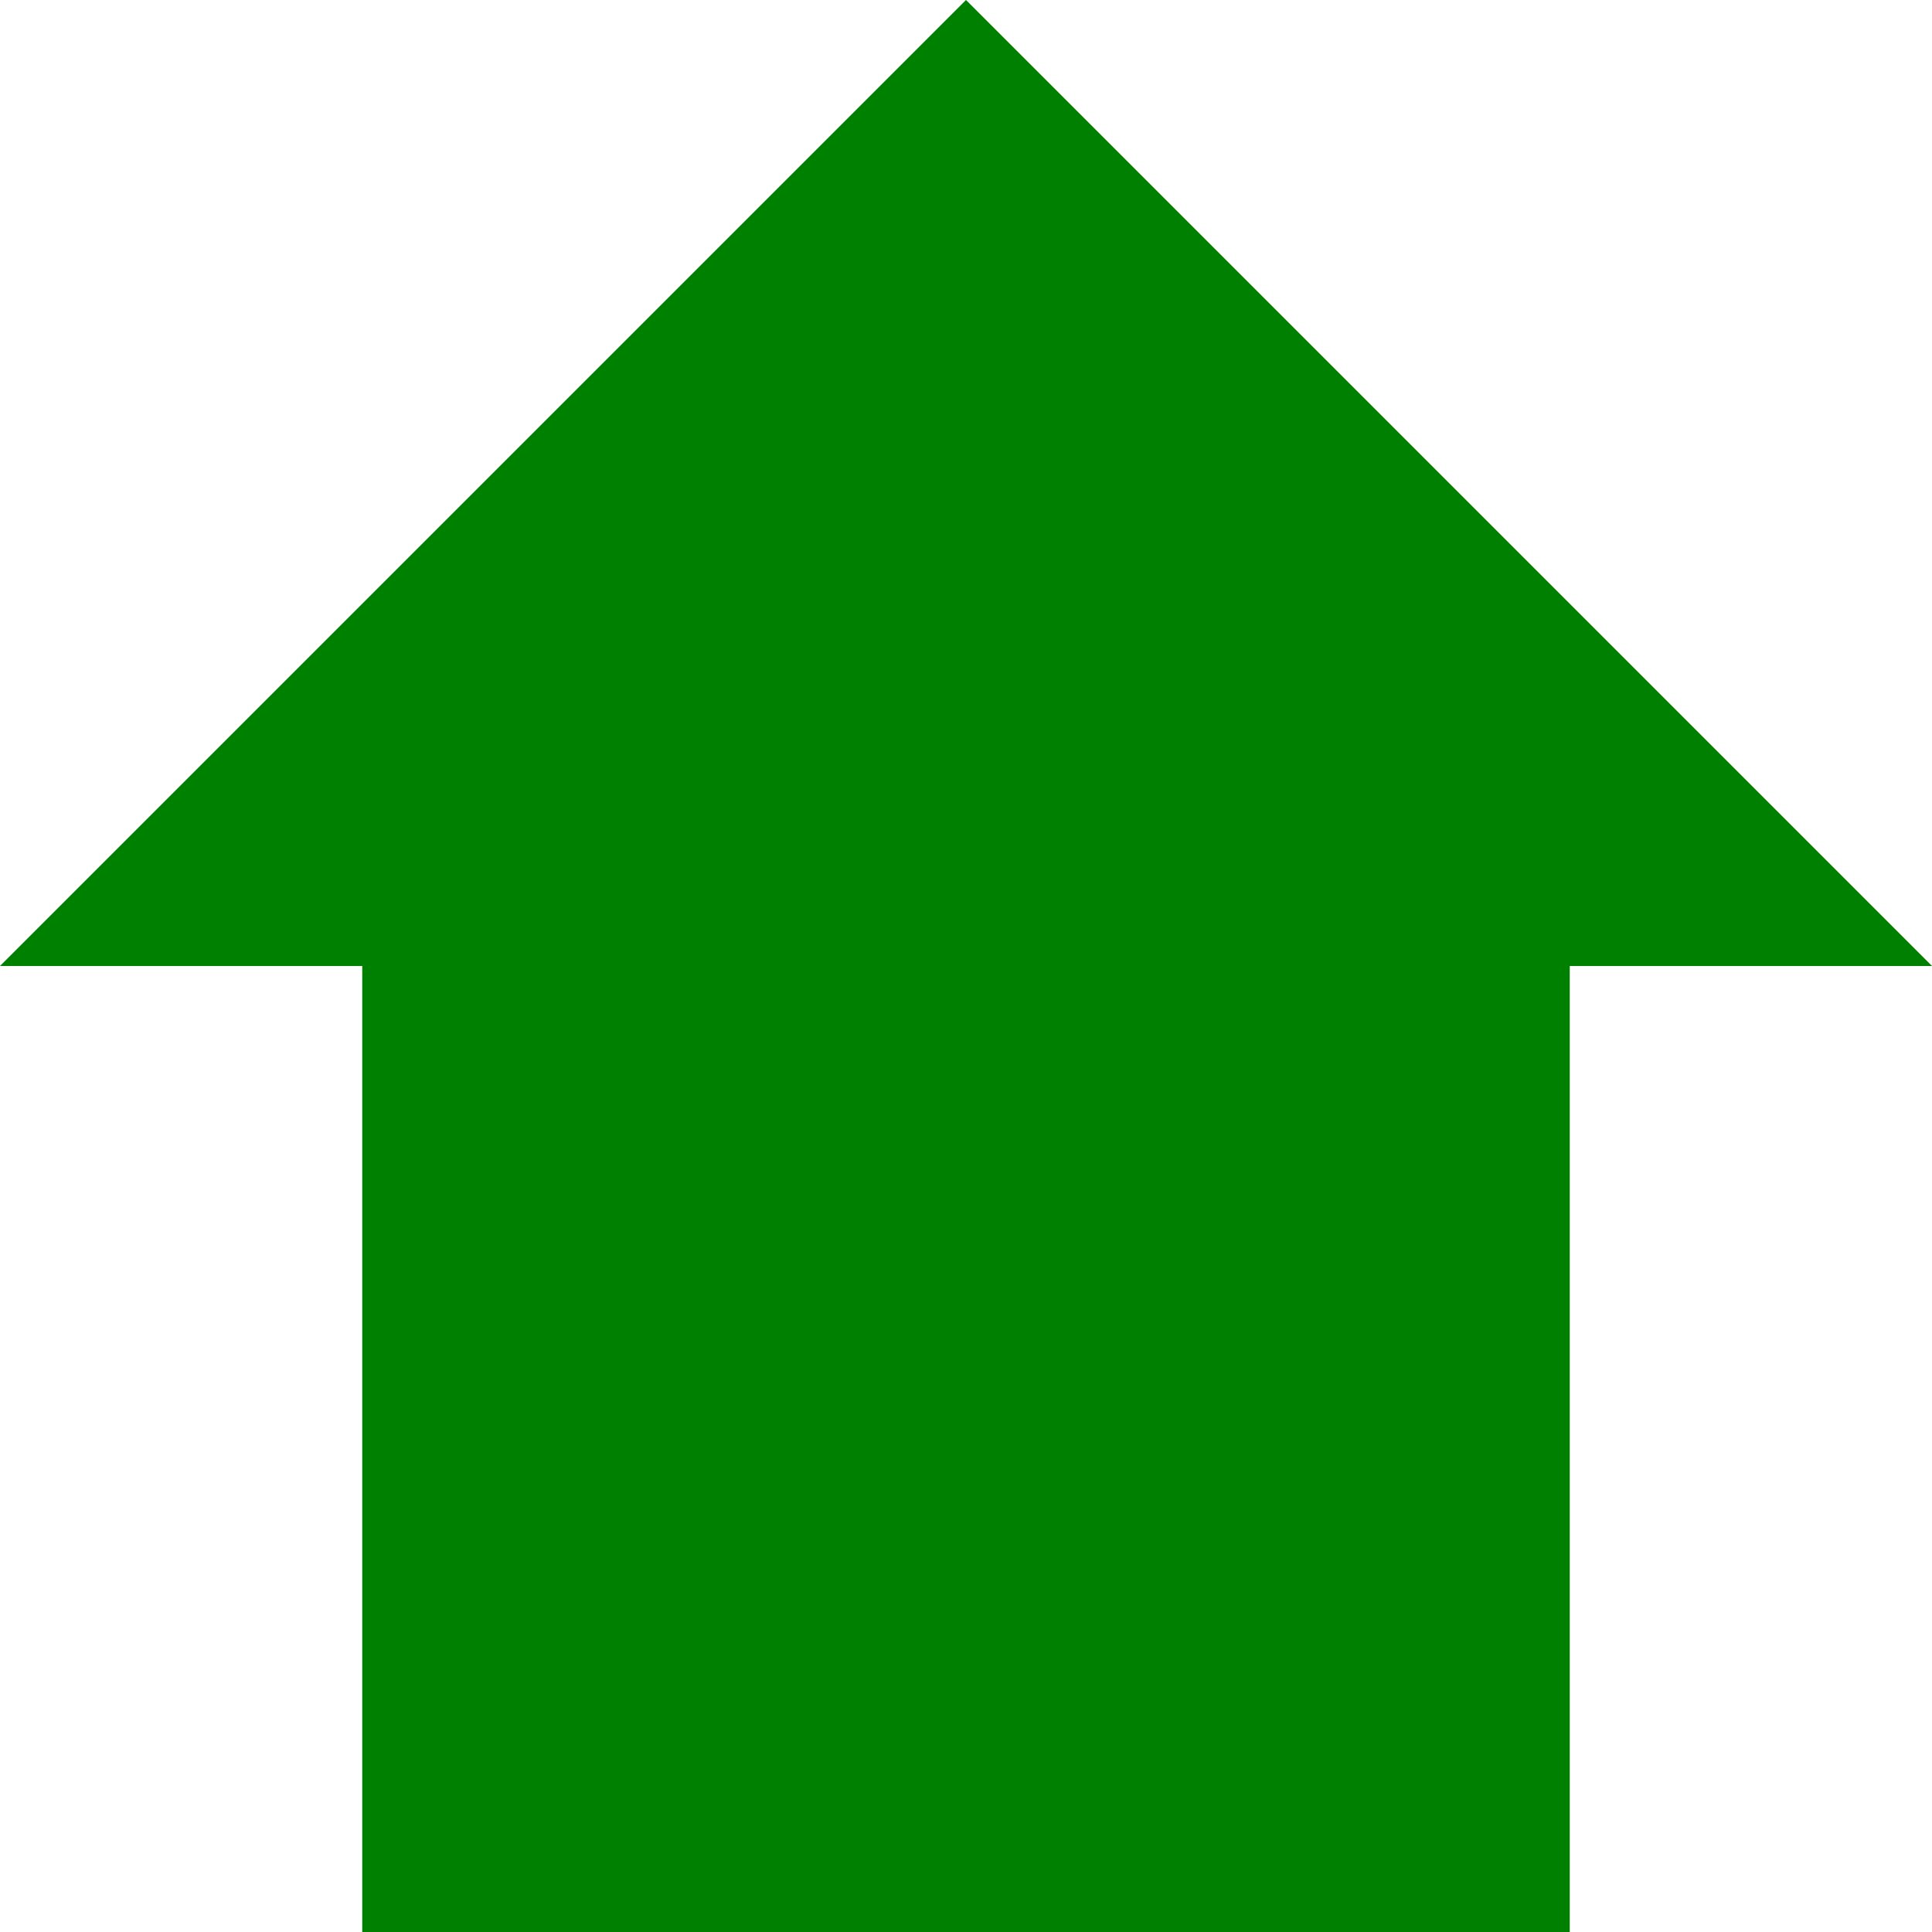 <svg xmlns="http://www.w3.org/2000/svg" width="128" height="128">
  <g fill="green">
    <path d="
      M 64 0
      l -64 64
      h 24
      v 64
      h 80
      v -64
      h 24
      l -64 -64
      Z"/>
  </g>
</svg>